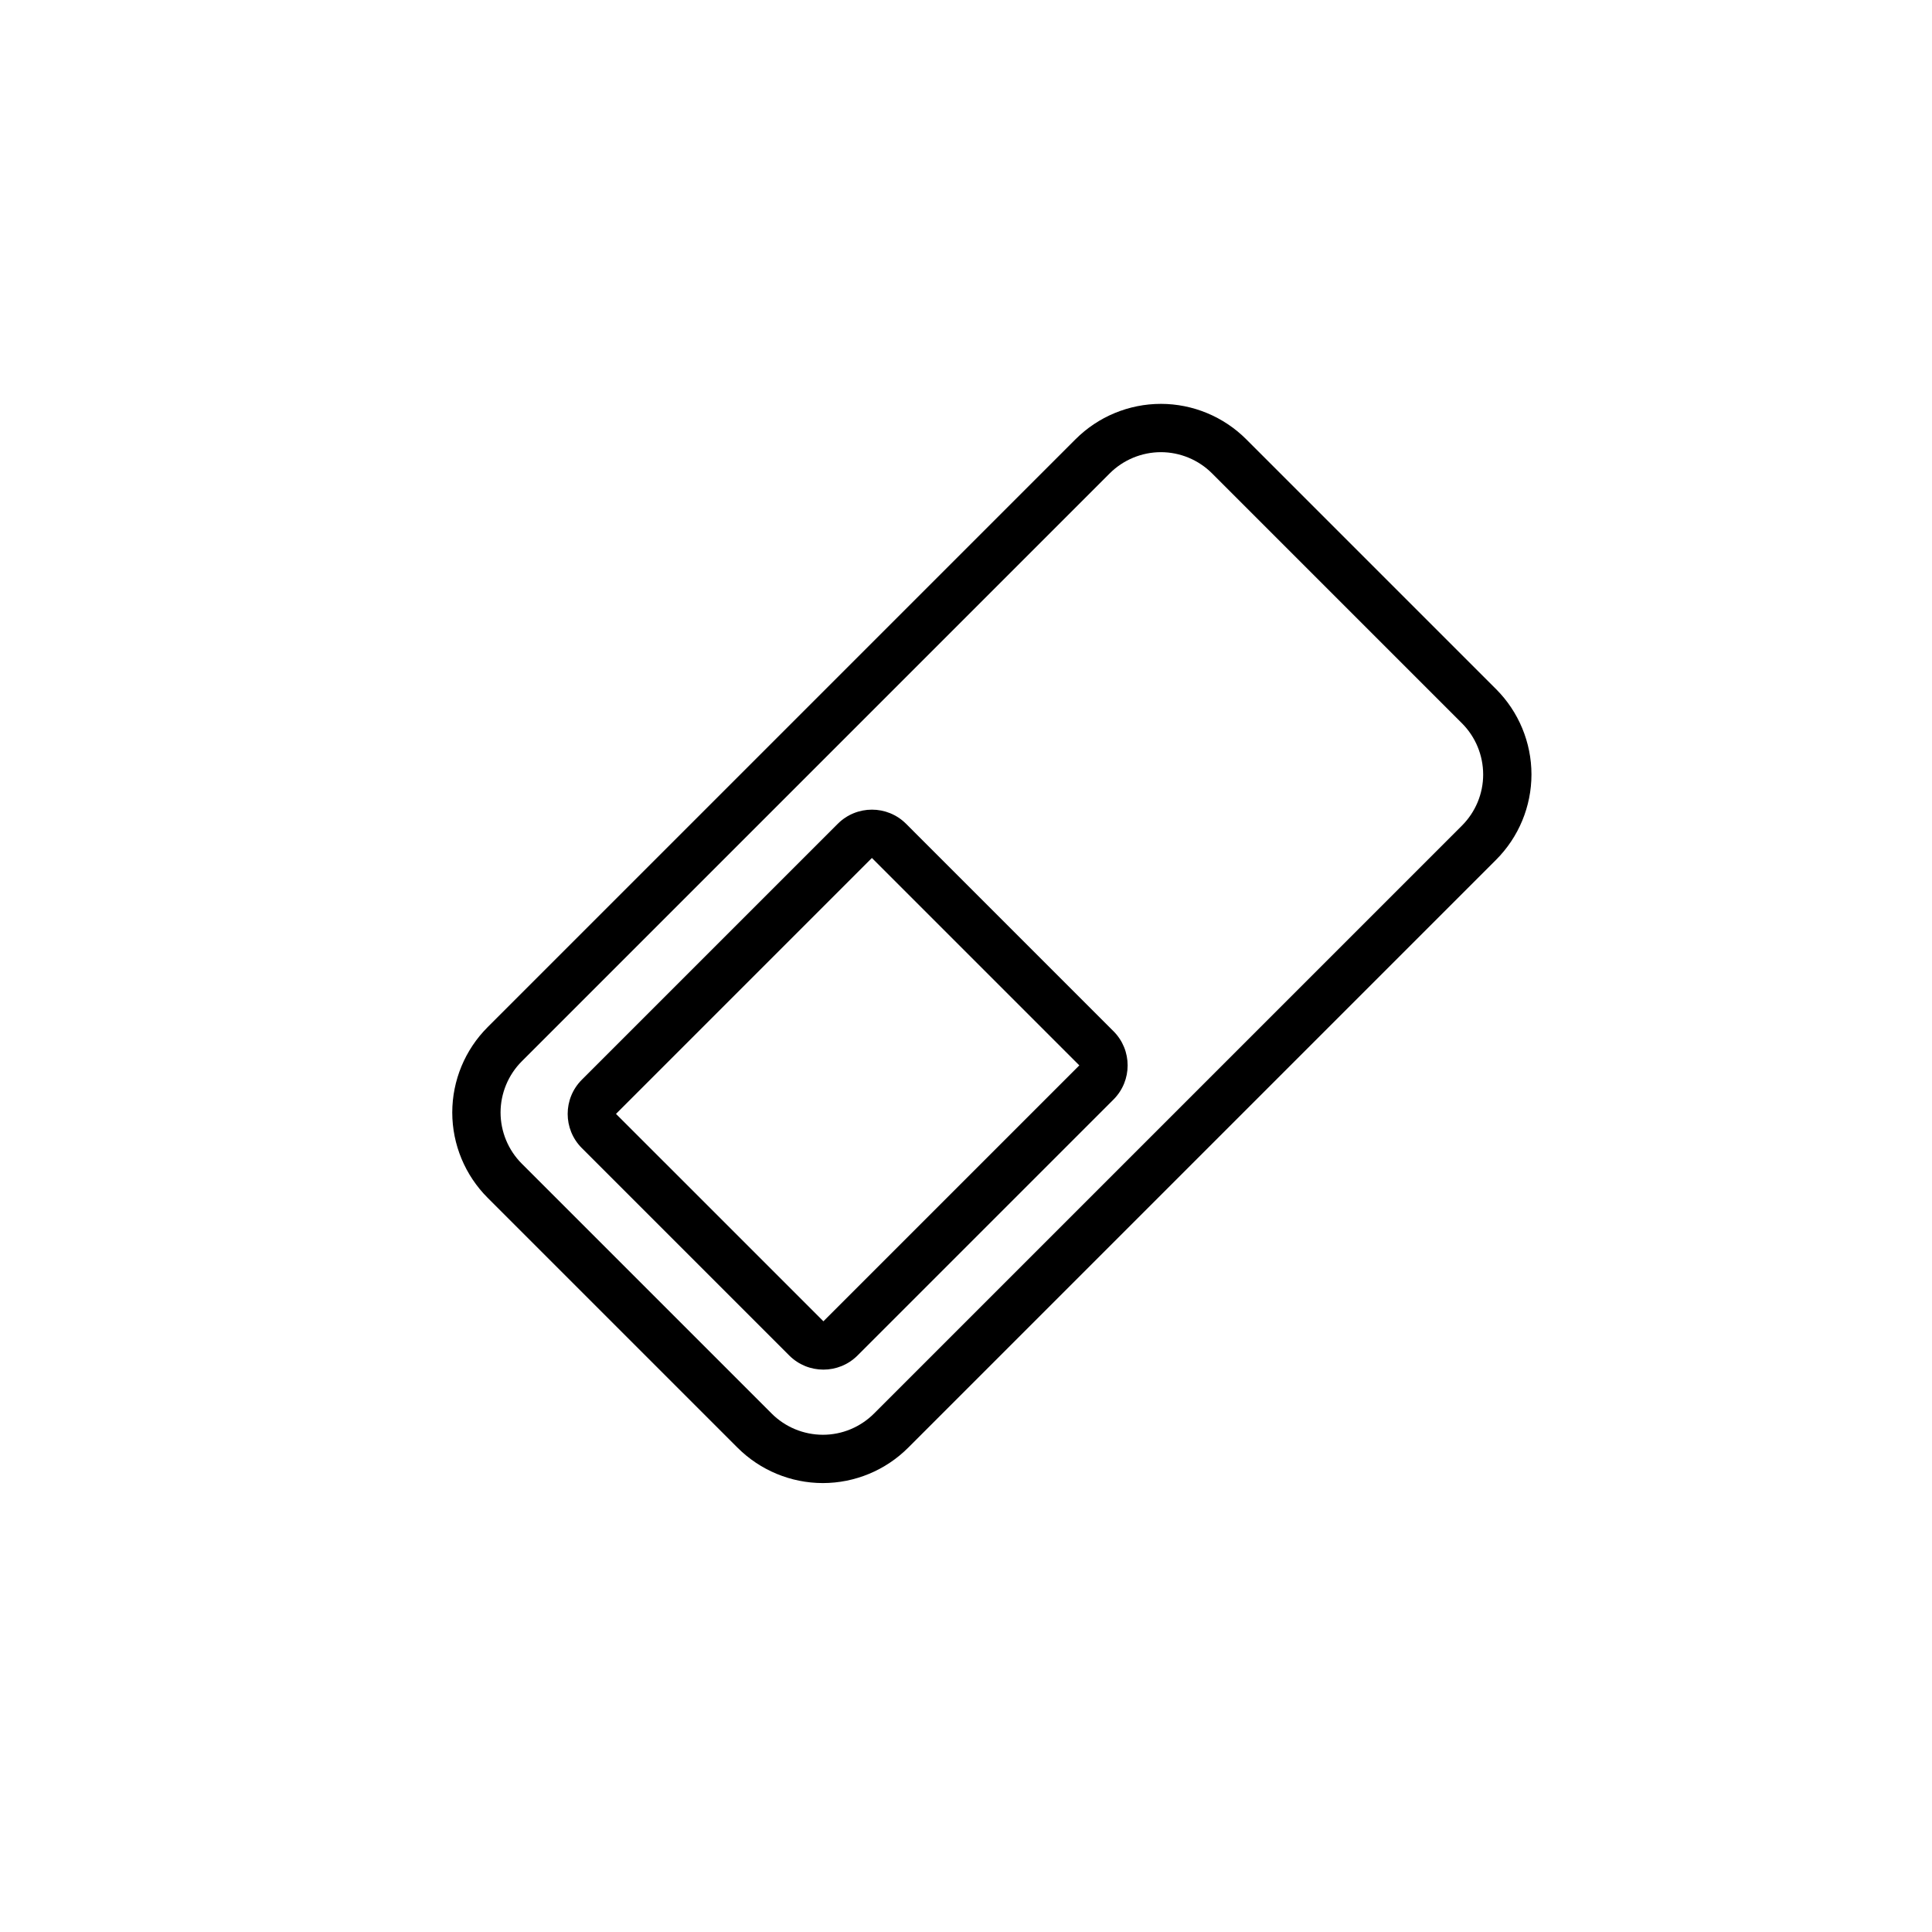 <?xml version="1.0" encoding="UTF-8" standalone="no"?>
<!DOCTYPE svg PUBLIC "-//W3C//DTD SVG 1.1//EN" "http://www.w3.org/Graphics/SVG/1.1/DTD/svg11.dtd">
<svg width="100%" height="100%" viewBox="0 0 40 40" version="1.1" xmlns="http://www.w3.org/2000/svg" xmlns:xlink="http://www.w3.org/1999/xlink" xml:space="preserve" style="fill-rule:evenodd;clip-rule:evenodd;stroke-linejoin:round;stroke-miterlimit:2;">
    <g transform="matrix(1,0,0,1,-377,-232)">
        <g id="Artboard1" transform="matrix(1,0,0,1,377,232)">
            <rect x="0" y="0" width="40" height="40" style="fill:none;"/>
            <g transform="matrix(1.347,1.347,-0.979,0.979,-324.553,-353.946)">
                <path d="M269.961,8.284C269.961,7.805 269.823,7.346 269.577,7.007C269.331,6.669 268.997,6.479 268.649,6.479C267.567,6.479 265.891,6.479 264.809,6.479C264.461,6.479 264.127,6.669 263.881,7.007C263.635,7.346 263.497,7.805 263.497,8.284L263.497,20.716C263.497,21.195 263.635,21.654 263.881,21.993C264.127,22.331 264.461,22.521 264.809,22.521C265.891,22.521 267.567,22.521 268.649,22.521C268.997,22.521 269.331,22.331 269.577,21.993C269.823,21.654 269.961,21.195 269.961,20.716L269.961,8.284ZM269.436,8.284L269.436,20.716C269.436,21.003 269.354,21.279 269.206,21.482C269.058,21.685 268.858,21.799 268.649,21.799L264.809,21.799C264.6,21.799 264.4,21.685 264.252,21.482C264.105,21.279 264.022,21.003 264.022,20.716C264.022,20.716 264.022,8.284 264.022,8.284C264.022,7.997 264.105,7.721 264.252,7.518C264.4,7.315 264.6,7.201 264.809,7.201L268.649,7.201C268.858,7.201 269.058,7.315 269.206,7.518C269.354,7.721 269.436,7.997 269.436,8.284Z"/>
            </g>
            <g transform="matrix(0.842,0.842,-0.392,0.392,-201.352,-207.71)">
                <path d="M270.119,7.742C270.119,6.745 269.743,5.937 269.279,5.937L264.179,5.937C263.715,5.937 263.339,6.745 263.339,7.742C263.339,10.46 263.339,18.54 263.339,21.258C263.339,22.255 263.715,23.063 264.179,23.063L269.279,23.063C269.743,23.063 270.119,22.255 270.119,21.258L270.119,7.742ZM264.179,7.742L269.279,7.742L269.279,21.258C269.279,21.258 264.179,21.258 264.179,21.258L264.179,7.742Z"/>
            </g>
        </g>
    </g>
</svg>
